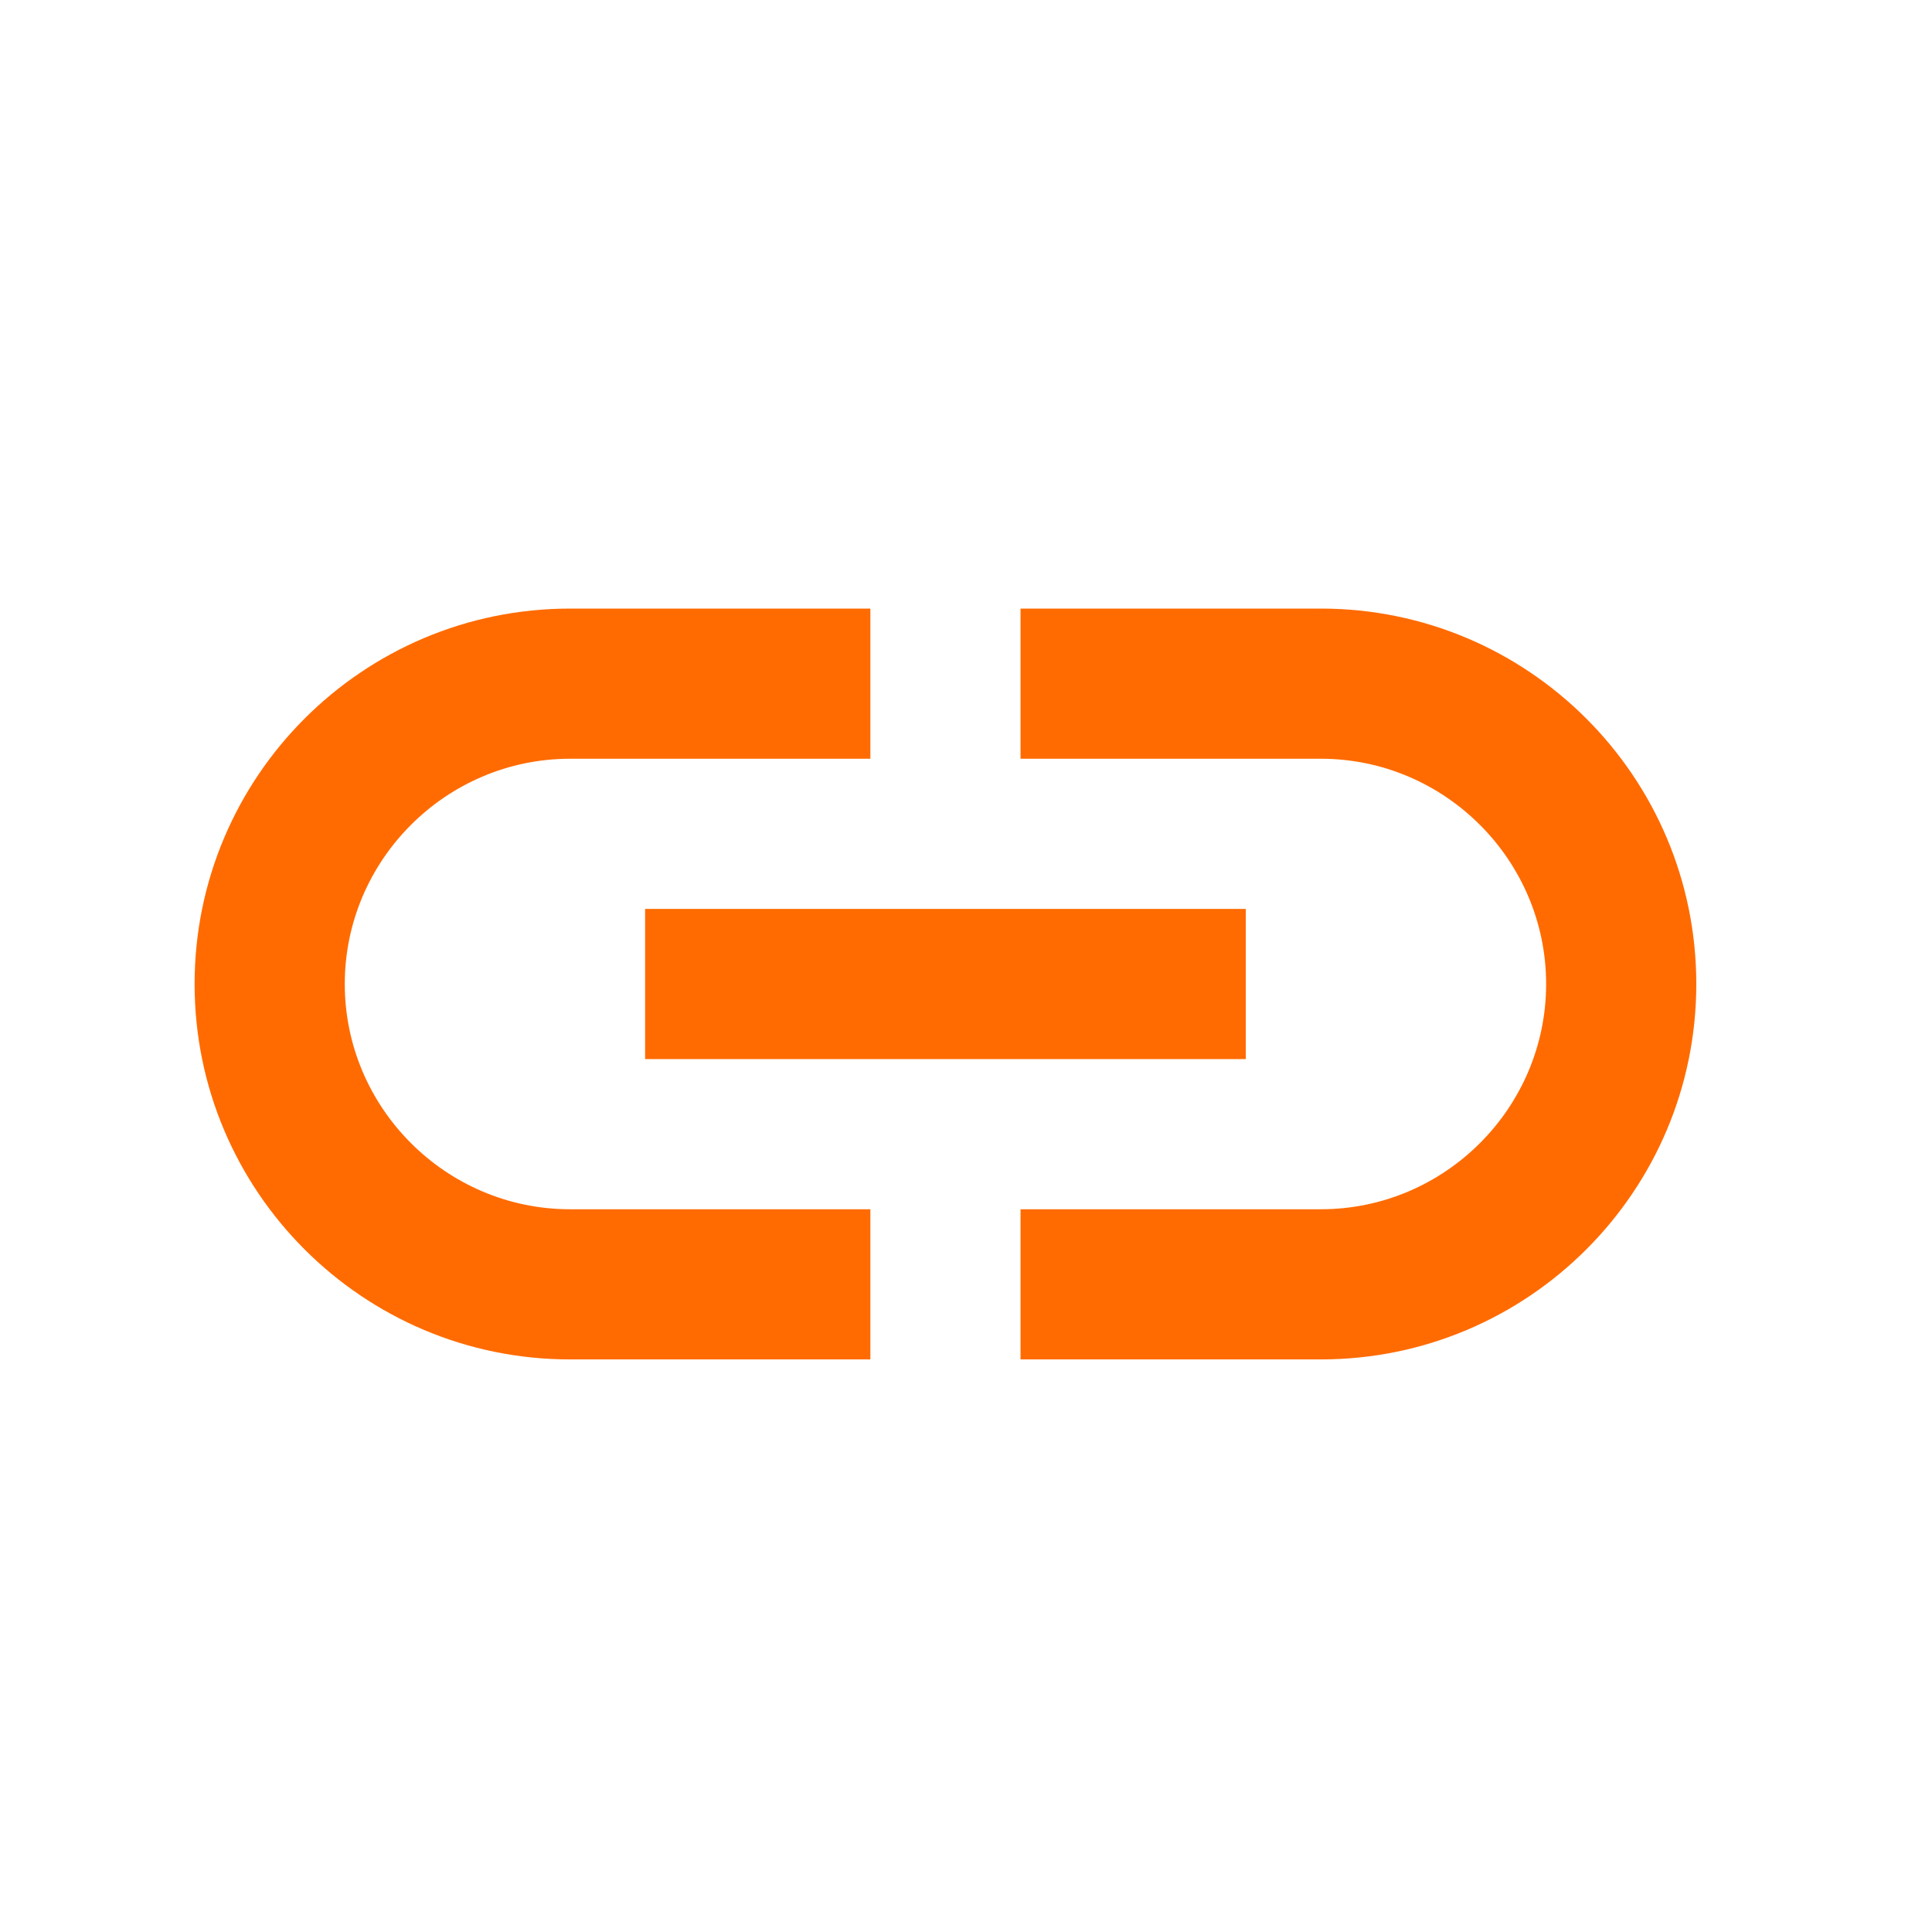 <svg width="22" height="22" viewBox="0 0 22 22" fill="none" xmlns="http://www.w3.org/2000/svg">
<path d="M15.041 6.93H11.621V8.64H15.041C16.452 8.64 17.606 9.794 17.606 11.205C17.606 12.616 16.452 13.77 15.041 13.77H11.621V15.48H15.041C17.401 15.48 19.316 13.565 19.316 11.205C19.316 8.845 17.401 6.93 15.041 6.93ZM9.911 13.77H6.491C5.08 13.77 3.926 12.616 3.926 11.205C3.926 9.794 5.08 8.64 6.491 8.64H9.911V6.93H6.491C4.131 6.93 2.216 8.845 2.216 11.205C2.216 13.565 4.131 15.48 6.491 15.48H9.911V13.77ZM7.346 10.35H14.186V12.06H7.346V10.35Z" fill="#FF6B00"/>
</svg>
